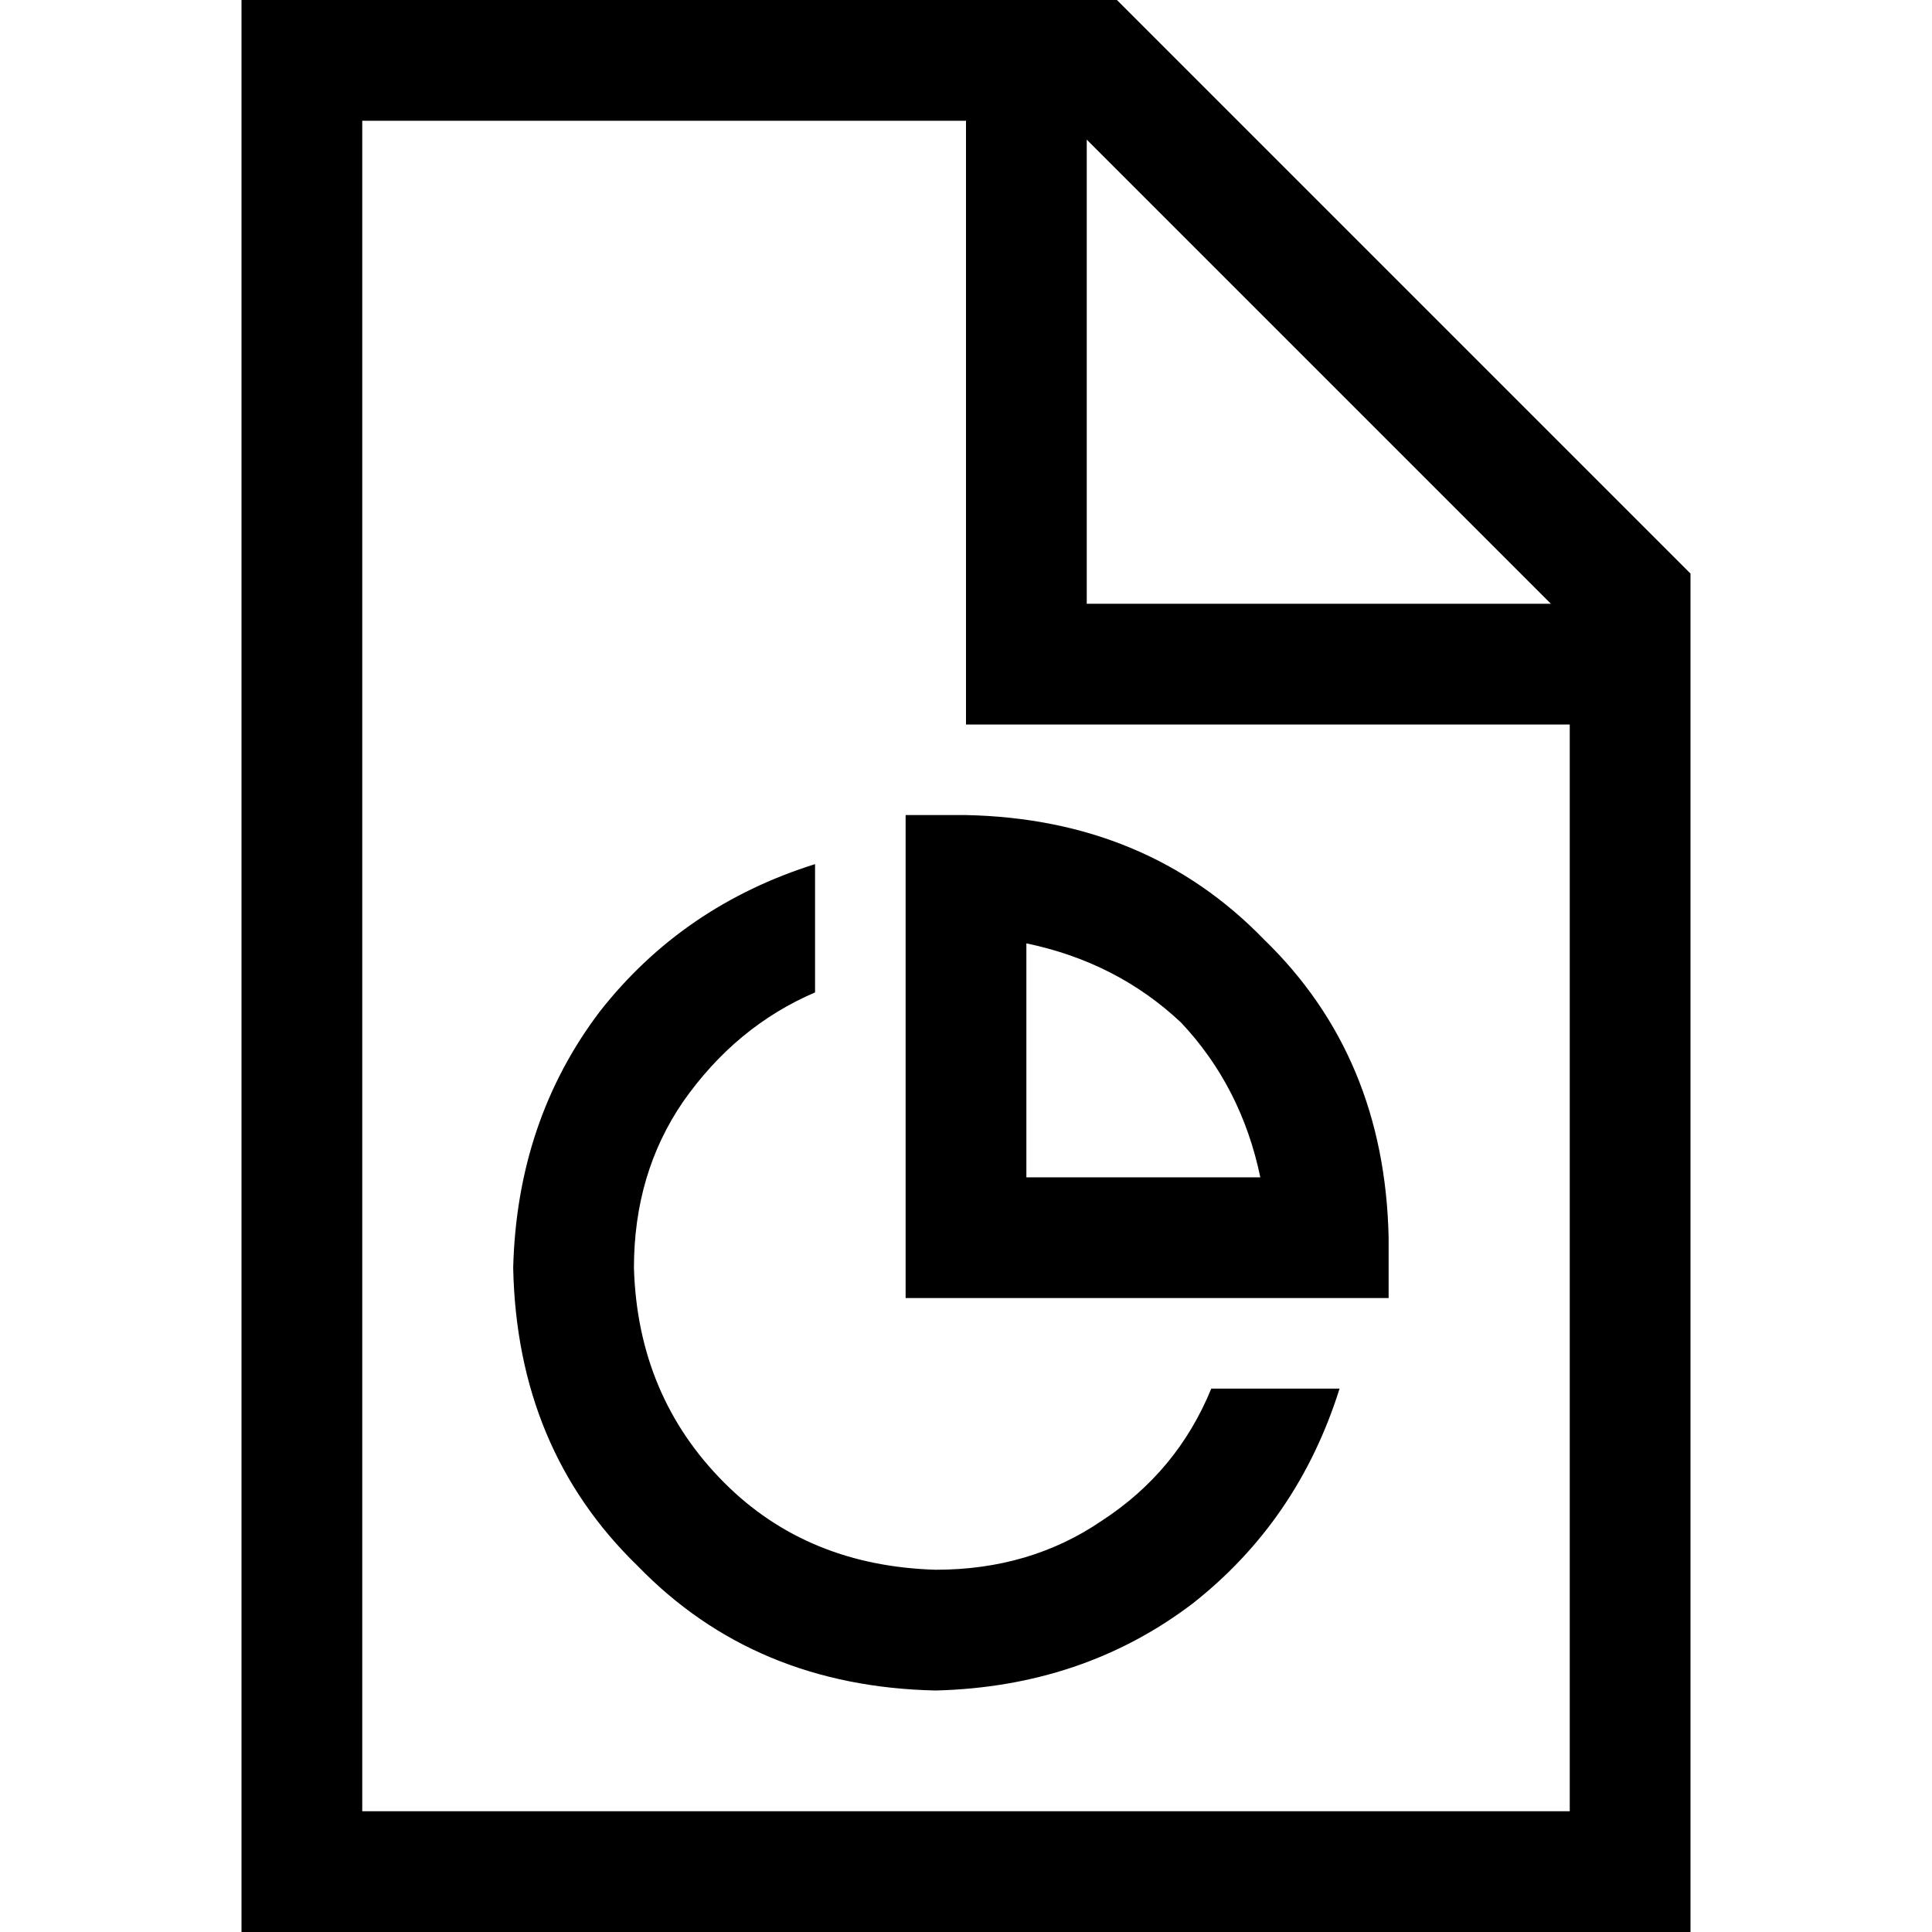 <svg xmlns="http://www.w3.org/2000/svg" viewBox="0 0 512 512">
  <path d="M 416 480 L 96 480 L 96 32 L 256 32 L 256 176 L 256 192 L 272 192 L 416 192 L 416 480 L 416 480 Z M 288 37 L 411 160 L 288 160 L 288 37 L 288 37 Z M 296 0 L 96 0 L 64 0 L 64 32 L 64 480 L 64 512 L 96 512 L 416 512 L 448 512 L 448 480 L 448 152 L 296 0 L 296 0 Z M 240 216 L 240 232 L 240 328 L 240 344 L 256 344 L 352 344 L 368 344 L 368 328 Q 367 280 335 249 Q 304 217 256 216 L 240 216 L 240 216 Z M 272 250 Q 296 255 313 271 L 313 271 Q 329 288 334 312 L 272 312 L 272 250 L 272 250 Z M 216 229 Q 181 240 159 268 L 159 268 Q 137 297 136 336 Q 137 384 169 415 Q 200 447 248 448 Q 287 447 316 425 Q 344 403 355 368 L 321 368 Q 312 390 292 403 Q 273 416 248 416 Q 214 415 192 393 Q 169 370 168 336 Q 168 311 181 292 Q 195 272 216 263 L 216 229 L 216 229 Z" />
</svg>